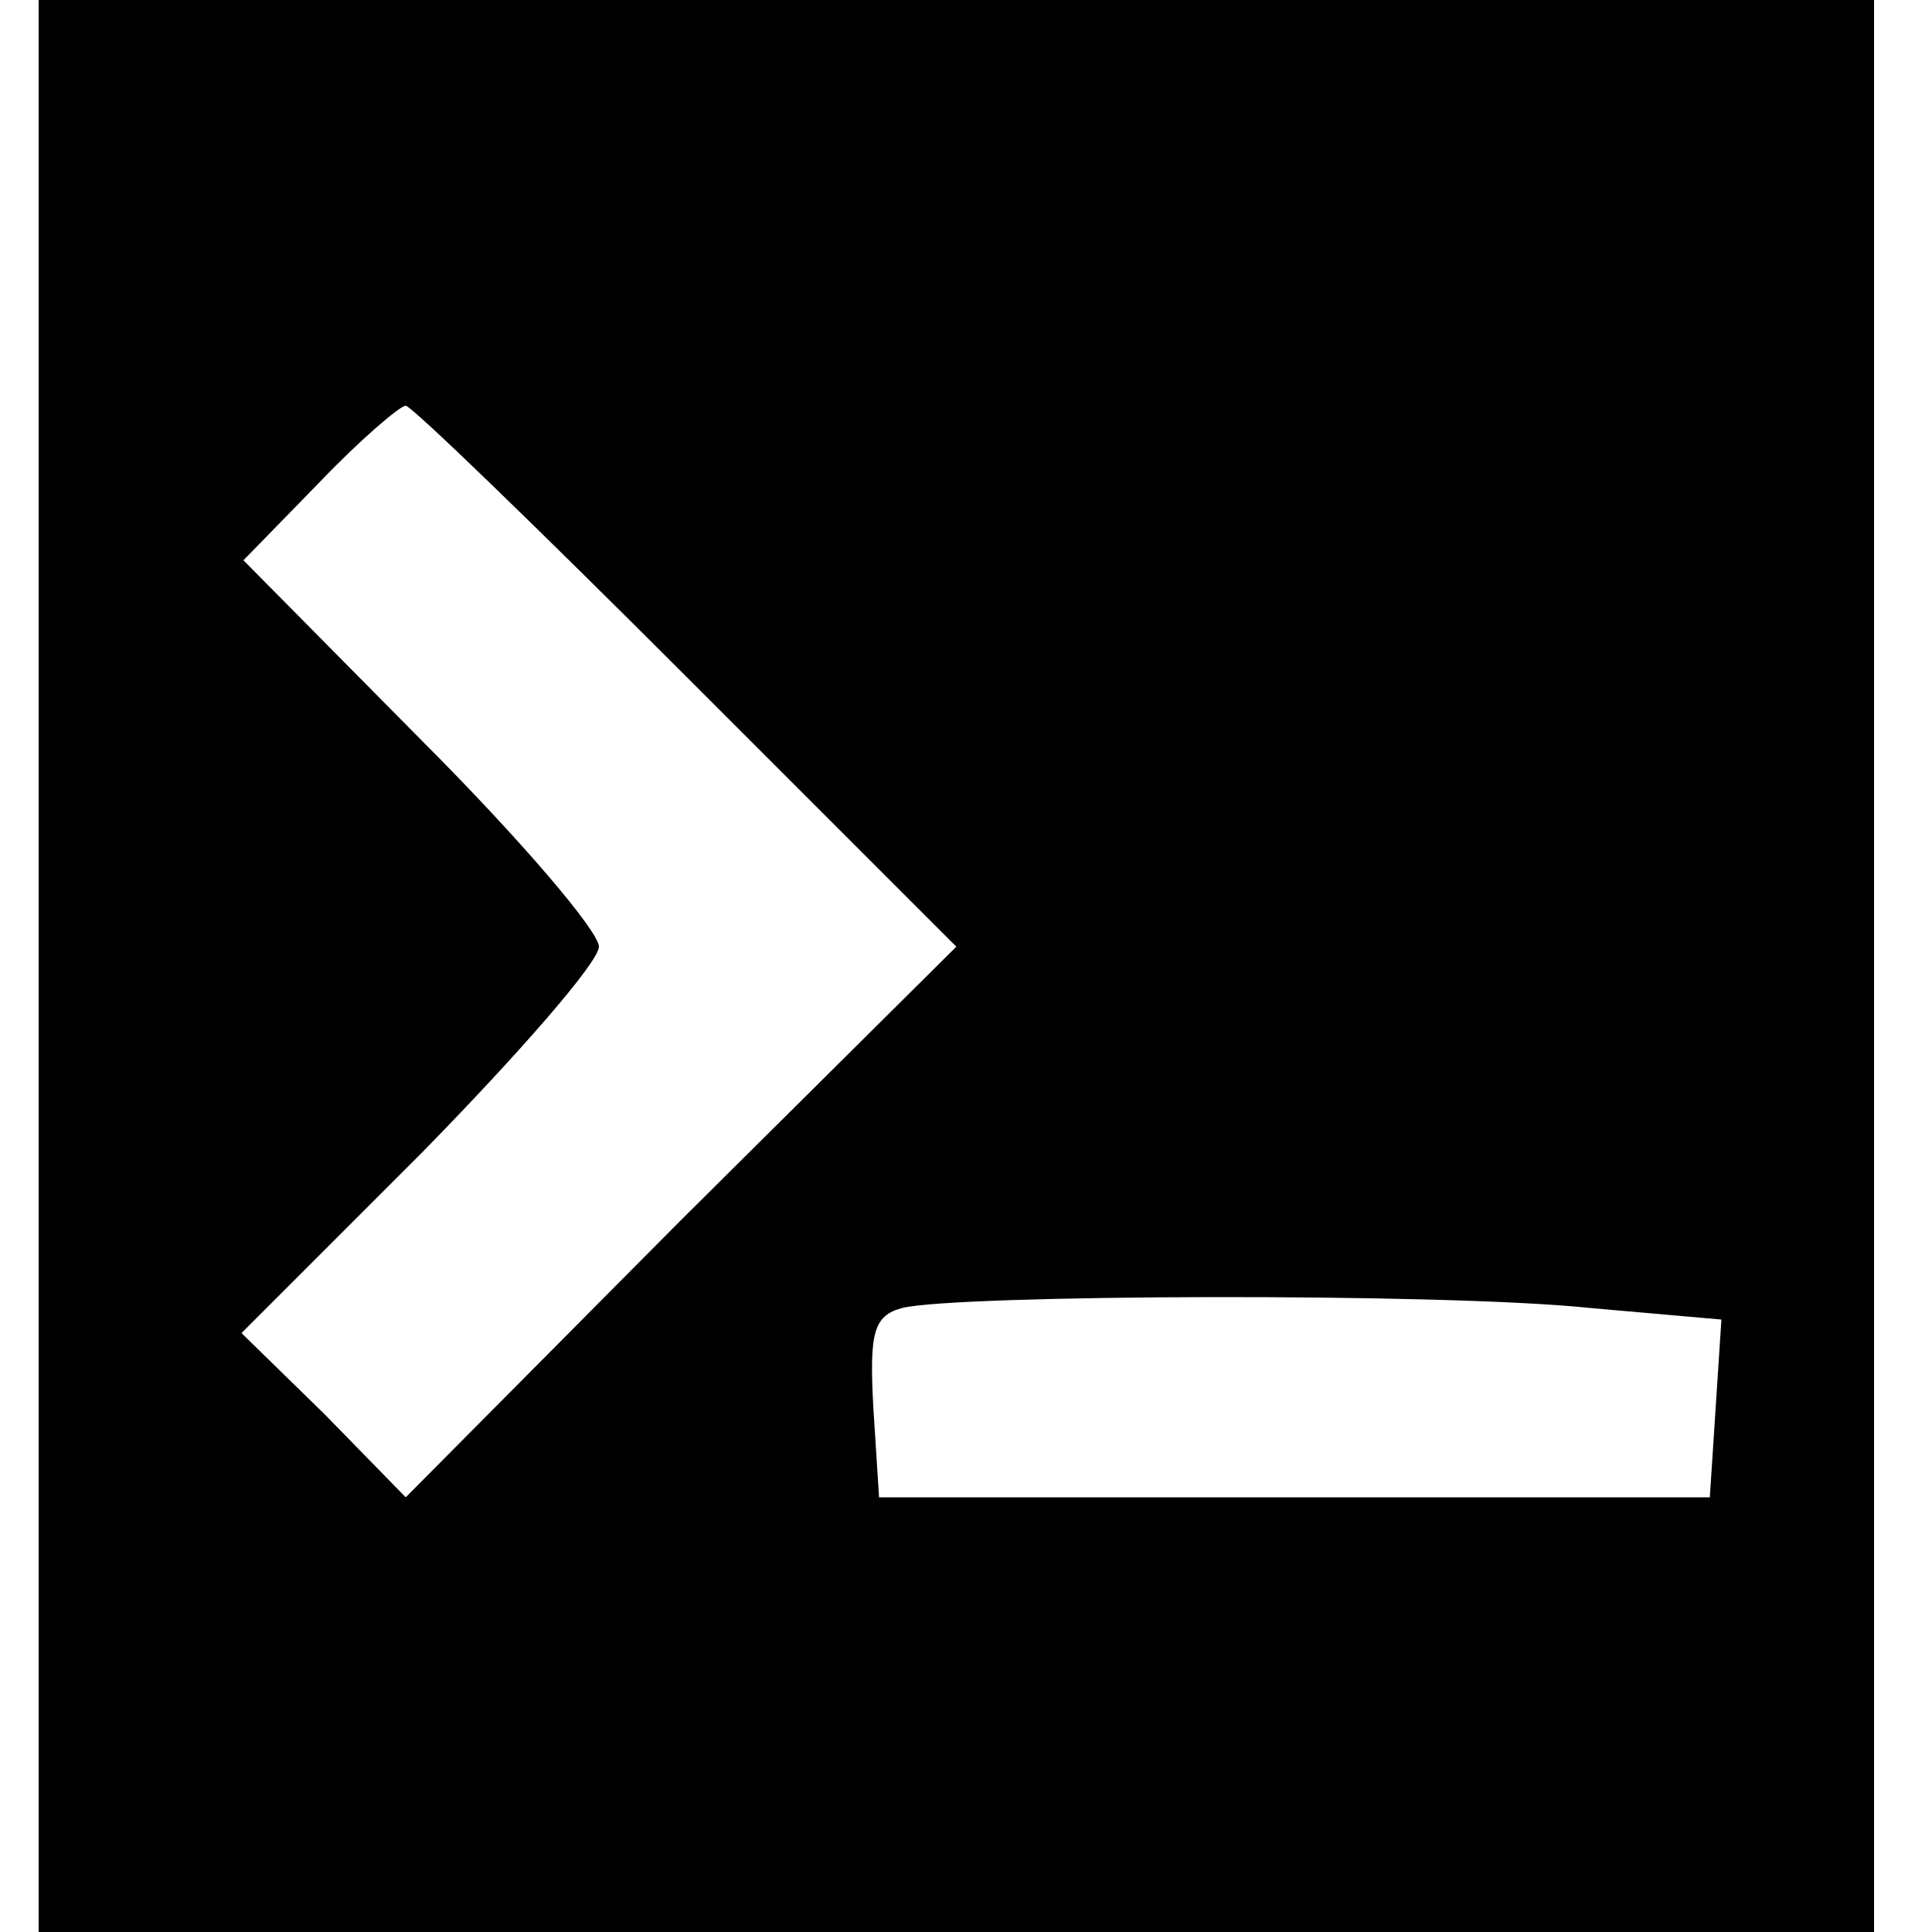 <?xml version="1.0" standalone="no"?>
<!DOCTYPE svg PUBLIC "-//W3C//DTD SVG 20010904//EN"
 "http://www.w3.org/TR/2001/REC-SVG-20010904/DTD/svg10.dtd">
<svg version="1.0" xmlns="http://www.w3.org/2000/svg"
 width="100pt" height="100pt" viewBox="0 0 100 100"
 preserveAspectRatio="xMidYMid meet">
<g transform="translate(0,100) scale(0.1,-0.1)"
fill="#000000" stroke="none">
<path d="M20 500 l0 -500 475 0 475 0 0 500 0 500 -475 0 -475 0 0 -500z m335
150 l140 -140 -143 -142 -142 -143 -42 43 -43 42 93 93 c50 51 92 99 92 107 0
8 -41 56 -92 107 l-92 93 39 40 c21 22 42 40 45 40 3 0 68 -63 145 -140z m468
-327 l68 -6 -3 -46 -3 -46 -215 0 -215 0 -3 47 c-2 38 0 47 15 51 28 7 280 8
356 0z"/>
</g>
</svg>
